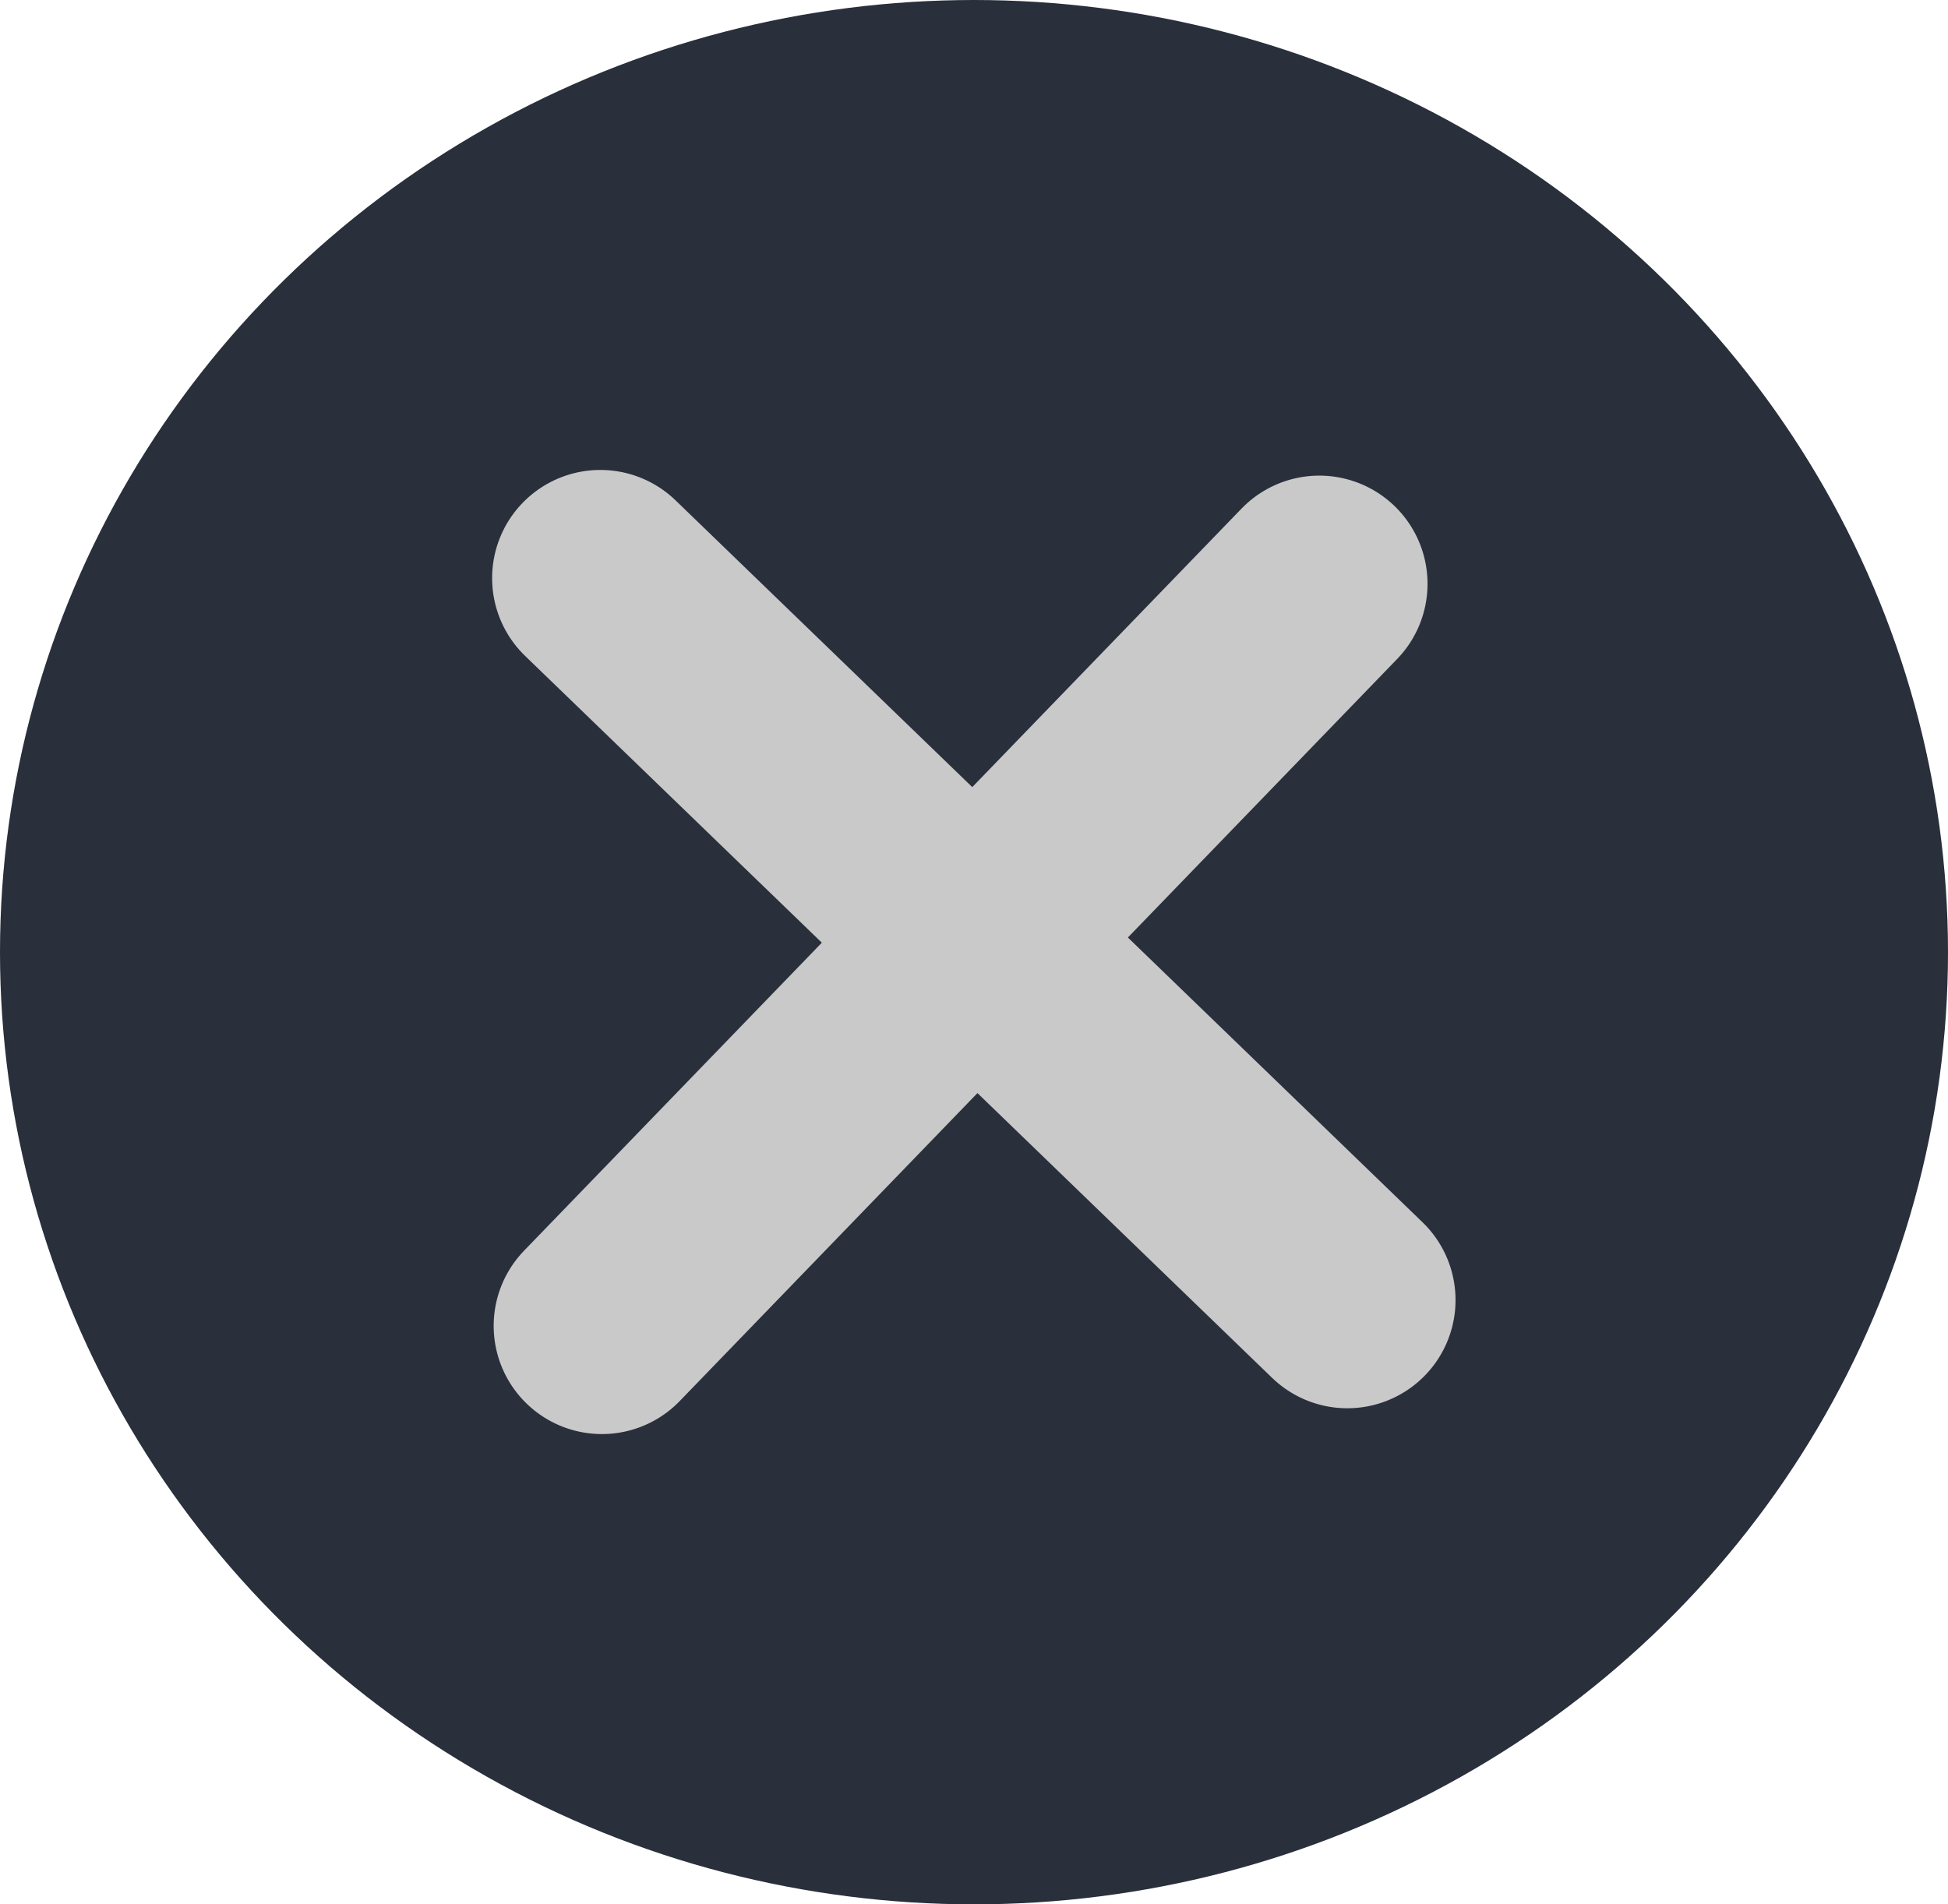 <svg xmlns="http://www.w3.org/2000/svg" width="45" height="44" viewBox="0 0 45 44">
  <g id="Group_6" data-name="Group 6" transform="translate(0.415 -0.34)">
    <ellipse id="Ellipse_1" data-name="Ellipse 1" cx="22.5" cy="22" rx="22.5" ry="22" transform="translate(-0.415 0.34)" fill="#292f3b"/>
    <line id="Line_1" data-name="Line 1" y2="24" transform="matrix(0.695, -0.719, 0.719, 0.695, 13.453, 13.698)" fill="none" stroke="#c9c9c9" stroke-linecap="round" stroke-width="5"/>
    <line id="Line_2" data-name="Line 2" y2="23.846" transform="matrix(0.719, 0.695, -0.695, 0.719, 30.062, 13.829)" fill="none" stroke="#c9c9c9" stroke-linecap="round" stroke-width="5"/>
  </g>
</svg>
